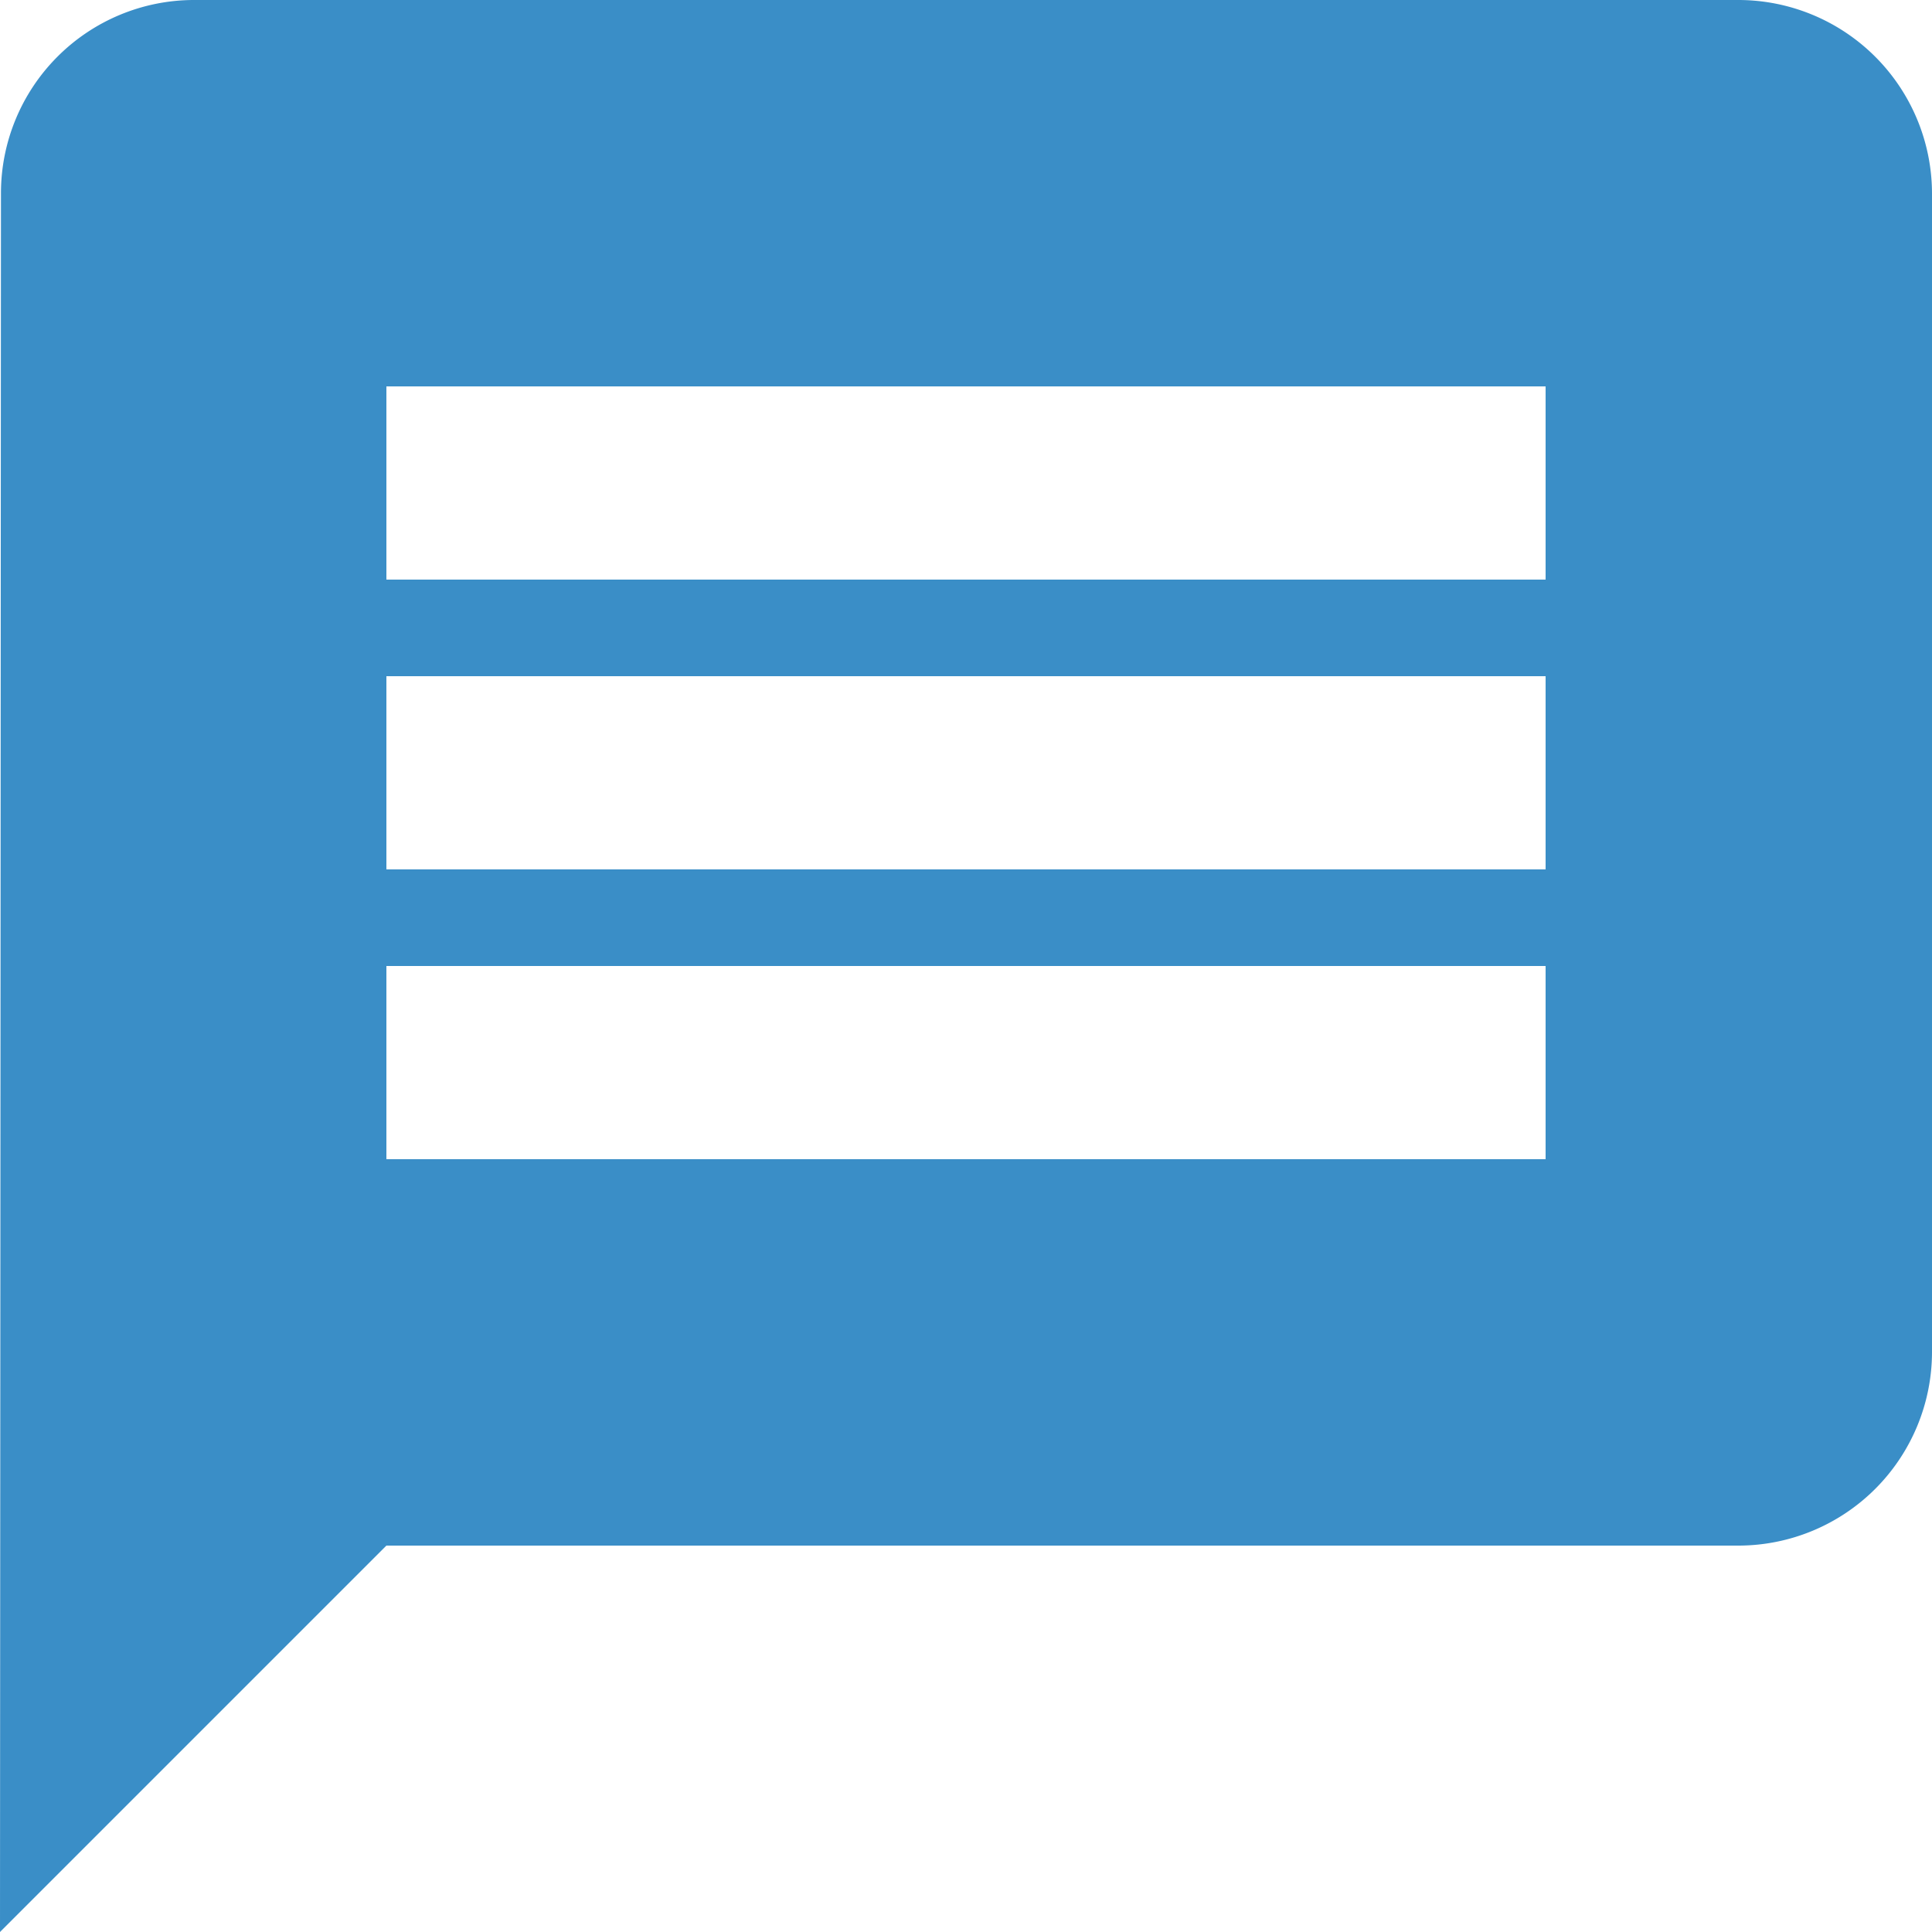 <svg xmlns="http://www.w3.org/2000/svg" width="28" height="28" viewBox="0 0 28 28">
  <path id="Icon_material-message" data-name="Icon material-message" d="M28.2,3H5.8A2.8,2.8,0,0,0,3.014,5.8L3,31l5.6-5.6H28.2A2.808,2.808,0,0,0,31,22.6V5.8A2.808,2.808,0,0,0,28.2,3ZM25.4,19.8H8.6V17H25.4Zm0-4.2H8.6V12.8H25.4Zm0-4.2H8.6V8.6H25.4Z" transform="translate(-3 -3)" fill="#3a8ec7"/>
</svg>
